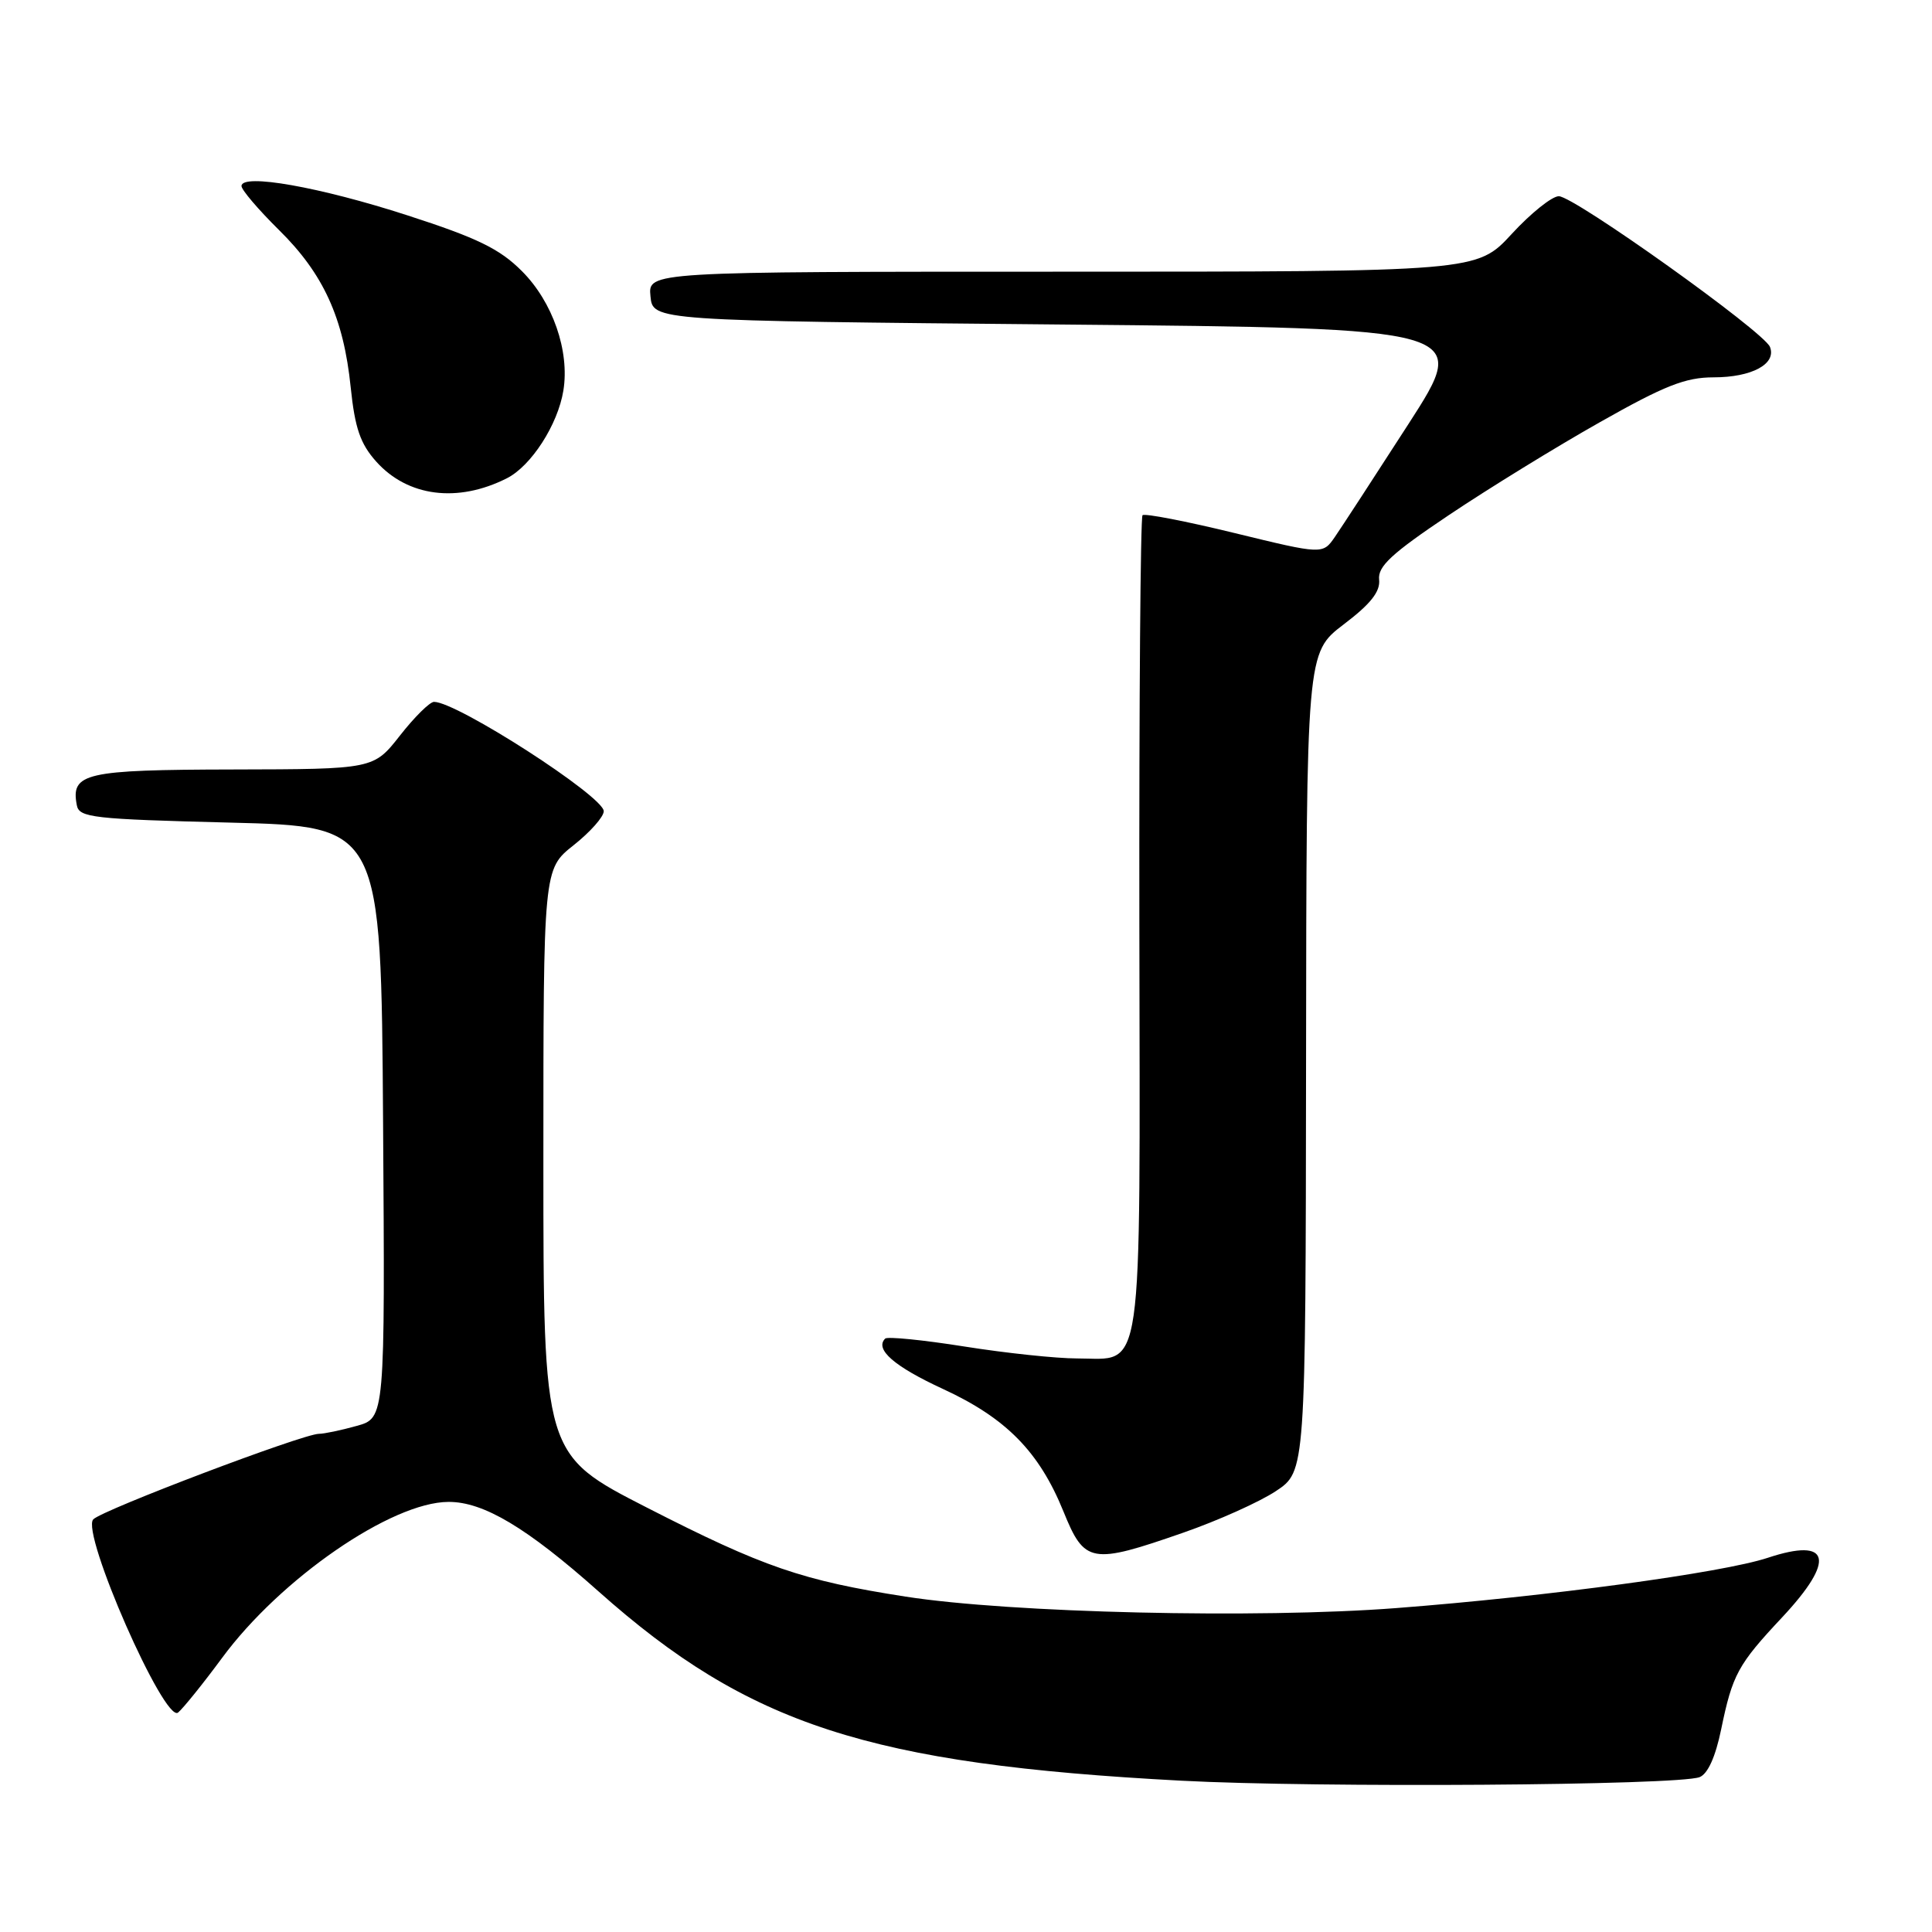 <?xml version="1.0" encoding="UTF-8" standalone="no"?>
<!DOCTYPE svg PUBLIC "-//W3C//DTD SVG 1.1//EN" "http://www.w3.org/Graphics/SVG/1.1/DTD/svg11.dtd" >
<svg xmlns="http://www.w3.org/2000/svg" xmlns:xlink="http://www.w3.org/1999/xlink" version="1.1" viewBox="0 0 256 256">
 <g >
 <path fill="currentColor"
d=" M 225.20 235.48 C 226.29 235.06 227.31 232.80 228.06 229.16 C 229.56 221.89 230.27 220.57 236.14 214.31 C 243.28 206.68 242.55 203.66 234.23 206.42 C 228.23 208.40 205.07 211.54 185.00 213.08 C 166.66 214.49 133.91 213.73 120.00 211.56 C 106.31 209.43 101.16 207.66 85.75 199.78 C 72.00 192.75 72.00 192.75 72.00 153.96 C 72.00 115.17 72.00 115.17 76.00 112.00 C 78.20 110.26 80.00 108.23 80.00 107.49 C 80.00 105.53 60.56 93.00 57.51 93.00 C 56.95 93.00 54.92 95.01 53.00 97.46 C 49.50 101.92 49.50 101.92 30.87 101.96 C 11.23 102.00 9.36 102.43 10.18 106.70 C 10.49 108.34 12.29 108.54 30.51 109.00 C 50.50 109.50 50.50 109.50 50.76 148.70 C 51.02 187.90 51.02 187.90 47.26 188.94 C 45.19 189.52 42.94 189.99 42.25 189.99 C 40.14 190.00 13.57 200.07 12.36 201.32 C 10.68 203.06 21.81 228.40 23.60 226.92 C 24.29 226.34 26.91 223.09 29.42 219.69 C 37.16 209.18 51.88 199.03 59.43 199.01 C 64.07 198.99 69.81 202.42 79.31 210.87 C 99.19 228.57 115.18 233.76 156.50 235.95 C 174.56 236.91 222.35 236.58 225.20 235.48 Z  M 156.81 203.08 C 161.38 201.49 166.89 199.02 169.06 197.58 C 173.00 194.97 173.00 194.97 173.06 140.74 C 173.11 86.50 173.11 86.50 178.04 82.74 C 181.63 80.02 182.91 78.39 182.74 76.80 C 182.55 75.05 184.39 73.34 192.00 68.24 C 197.22 64.74 206.22 59.20 212.00 55.94 C 220.57 51.09 223.34 50.00 227.06 50.00 C 232.12 50.00 235.42 48.23 234.53 45.97 C 233.73 43.95 208.58 26.00 206.55 26.00 C 205.65 26.00 202.84 28.25 200.31 31.00 C 195.70 36.00 195.70 36.00 140.79 36.00 C 85.87 36.00 85.87 36.00 86.19 39.25 C 86.50 42.50 86.50 42.50 140.65 43.00 C 194.80 43.50 194.80 43.50 186.65 56.15 C 182.17 63.10 177.77 69.85 176.89 71.13 C 175.27 73.48 175.27 73.48 163.58 70.63 C 157.15 69.06 151.67 68.00 151.39 68.27 C 151.12 68.54 150.93 92.96 150.97 122.53 C 151.06 183.86 151.62 180.00 142.71 180.00 C 139.98 180.00 133.26 179.29 127.79 178.42 C 122.31 177.55 117.59 177.08 117.29 177.37 C 115.87 178.79 118.48 181.06 124.96 184.05 C 133.32 187.91 137.69 192.35 140.91 200.27 C 143.71 207.18 144.58 207.34 156.81 203.08 Z  M 67.15 63.38 C 70.38 61.76 73.92 56.27 74.65 51.75 C 75.50 46.52 73.24 40.00 69.15 35.92 C 66.21 32.97 63.25 31.53 54.00 28.54 C 42.37 24.77 32.00 22.94 32.00 24.65 C 32.00 25.16 34.23 27.77 36.94 30.45 C 42.86 36.27 45.53 42.12 46.47 51.33 C 47.03 56.73 47.74 58.80 49.85 61.16 C 54.02 65.82 60.63 66.67 67.15 63.38 Z "/>
</g>
</svg>